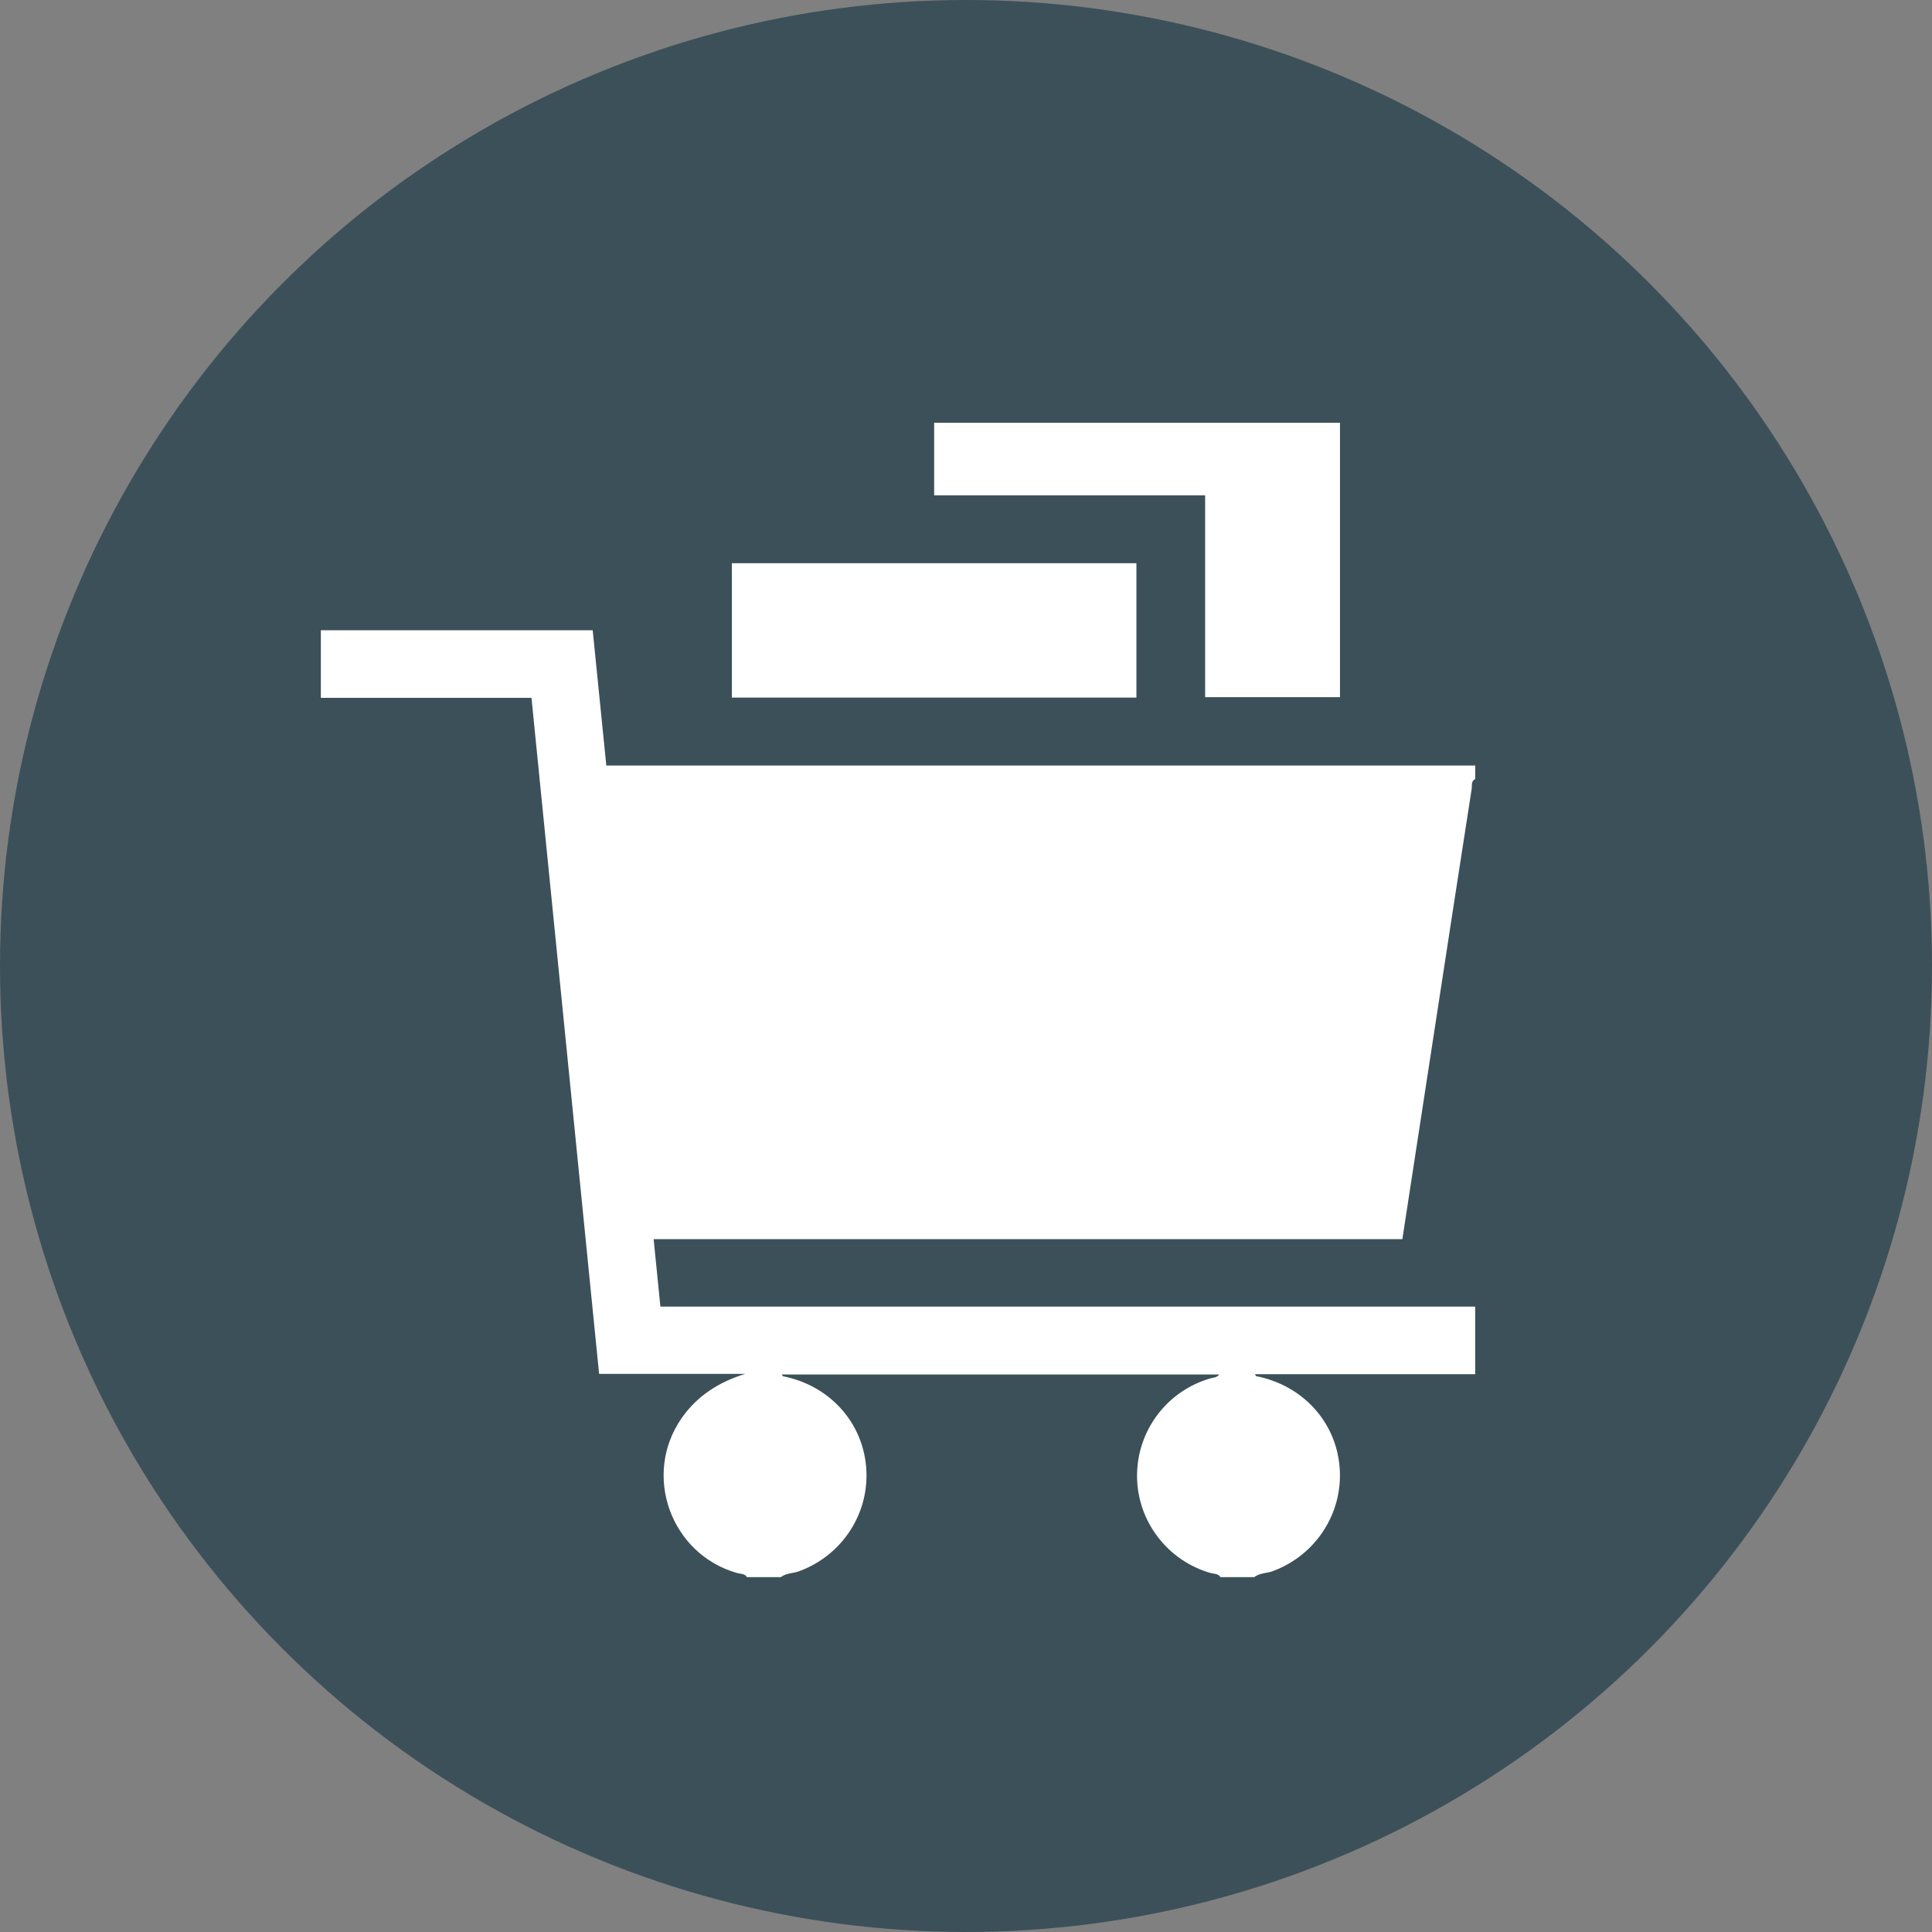 <?xml version="1.0" encoding="utf-8"?>
<!-- Generator: Adobe Illustrator 25.2.1, SVG Export Plug-In . SVG Version: 6.00 Build 0)  -->
<svg version="1.1" id="Layer_1" xmlns="http://www.w3.org/2000/svg" xmlns:xlink="http://www.w3.org/1999/xlink" x="0px" y="0px"
	 viewBox="0 0 512 512" style="enable-background:new 0 0 512 512;" xml:space="preserve">
<rect x="0" y="0" width="512" height="512" fill="#808080" stroke="none"/>
<style type="text/css">
	.st0{fill:#3C5059;}
	.st1{fill:#FFFFFF;}
</style>
<g>
	<circle class="st0" cx="256" cy="256" r="256"/>
	<g>
		<path class="st1" d="M206.93,417.96c-2.99,0-5.97,0-8.96,0c-0.61-0.98-1.73-0.84-2.62-1.09c-17.64-5.01-25.18-26.05-14.69-41.07
			c4.15-5.94,9.87-9.55,16.83-11.71c-12.91,0-25.83,0-38.72,0c-5.99-59.92-11.95-119.48-17.92-179.15c-18.79,0-37.31,0-55.82,0
			c0-5.97,0-11.95,0-17.92c23.97,0,47.93,0,72.04,0c1.22,12.1,2.41,23.93,3.61,35.85c76.96,0,153.61,0,230.27,0
			c0,1.19,0,2.39,0,3.58c-1.16,0.55-0.8,1.75-0.94,2.61c-3.51,22.5-6.95,45.01-10.41,67.51c-2.64,17.18-5.28,34.36-7.96,51.82
			c-66.15,0-132.21,0-198.42,0c0.62,6.14,1.2,11.95,1.79,17.87c72.16,0,144.05,0,215.93,0c0,5.97,0,11.95,0,17.92
			c-19.41,0-38.81,0-58.32,0c0.14,0.33,0.17,0.49,0.22,0.5c12.34,2.39,21.24,12.1,22.18,24.23c0.94,12.09-6.32,23.25-17.75,27.47
			c-1.61,0.59-3.45,0.45-4.88,1.57c-2.99,0-5.97,0-8.96,0c-0.61-0.98-1.73-0.84-2.62-1.09c-11.44-3.27-19.43-13.75-19.48-25.65
			c-0.05-12.05,7.91-22.62,19.48-25.94c0.74-0.21,1.67-0.16,2.28-1.01c-38.74,0-77.31,0-115.95,0c0.19,0.22,0.29,0.44,0.42,0.47
			c12.23,2.44,21.01,12.07,21.99,24.14c0.97,12.08-6.29,23.29-17.75,27.51C210.2,416.99,208.36,416.84,206.93,417.96z"/>
		<path class="st1" d="M355.11,112.04c0,24.18,0,48.37,0,72.72c-11.92,0-23.71,0-35.74,0c0-17.72,0-35.49,0-53.49
			c-23.98,0-47.72,0-71.81,0c0-6.56,0-12.89,0-19.23C283.41,112.04,319.26,112.04,355.11,112.04z"/>
		<path class="st1" d="M301.16,184.87c-35.79,0-71.41,0-107.2,0c0-11.86,0-23.65,0-35.61c35.65,0,71.34,0,107.2,0
			C301.16,161.01,301.16,172.8,301.16,184.87z"/>
	</g>
</g>
</svg>
